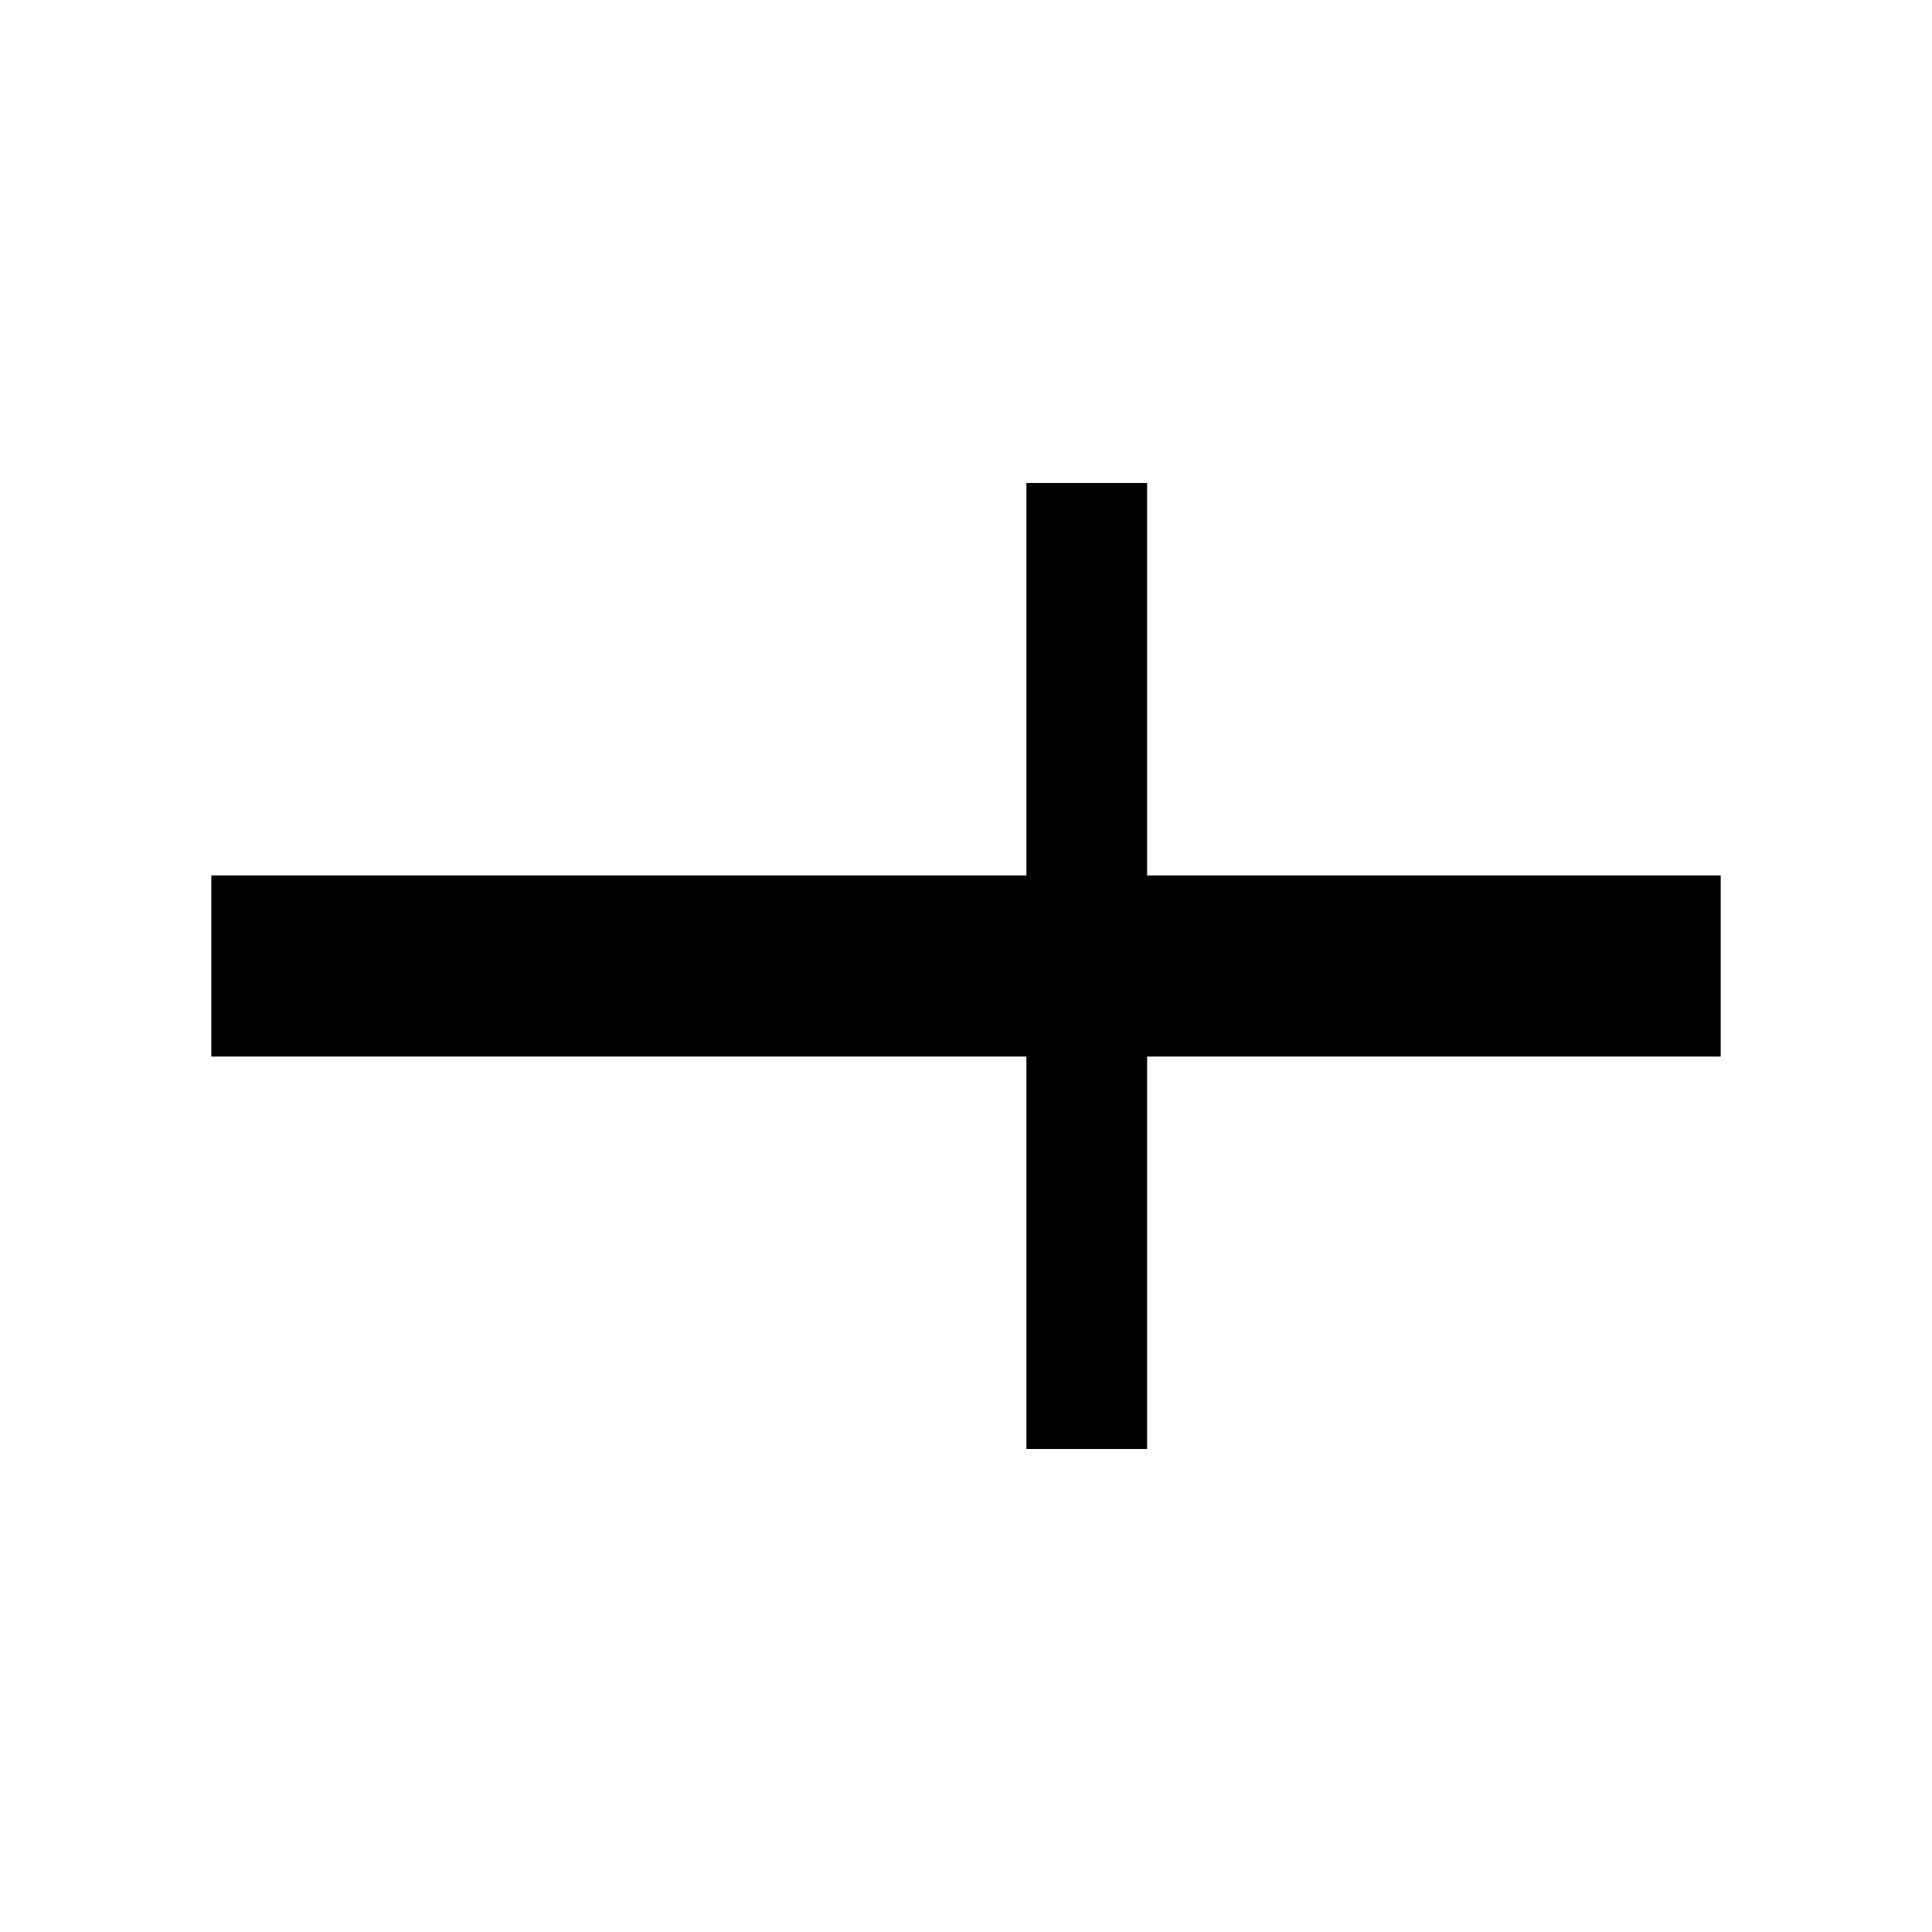 <?xml version = "1.0" standalone = "no"?>
<svg xmlns="http://www.w3.org/2000/svg" viewBox="0 0 32 32" font-family="sans-serif" xmlns:xlink="http://www.w3.org/1999/xlink"><path fill="rgb(0,0,0)" fill-opacity="0" stroke="rgb(0,0,0)" stroke-opacity="1" stroke-width="2" d="M18,8 l0,16"/><rect transform="matrix(1,0,0,1,16,16)" fill="rgb(0,0,0)" fill-opacity="1" stroke="rgb(0,0,0)" stroke-opacity="1" stroke-width="1" x="-12" y="-1" width="24" height="2"/></svg>